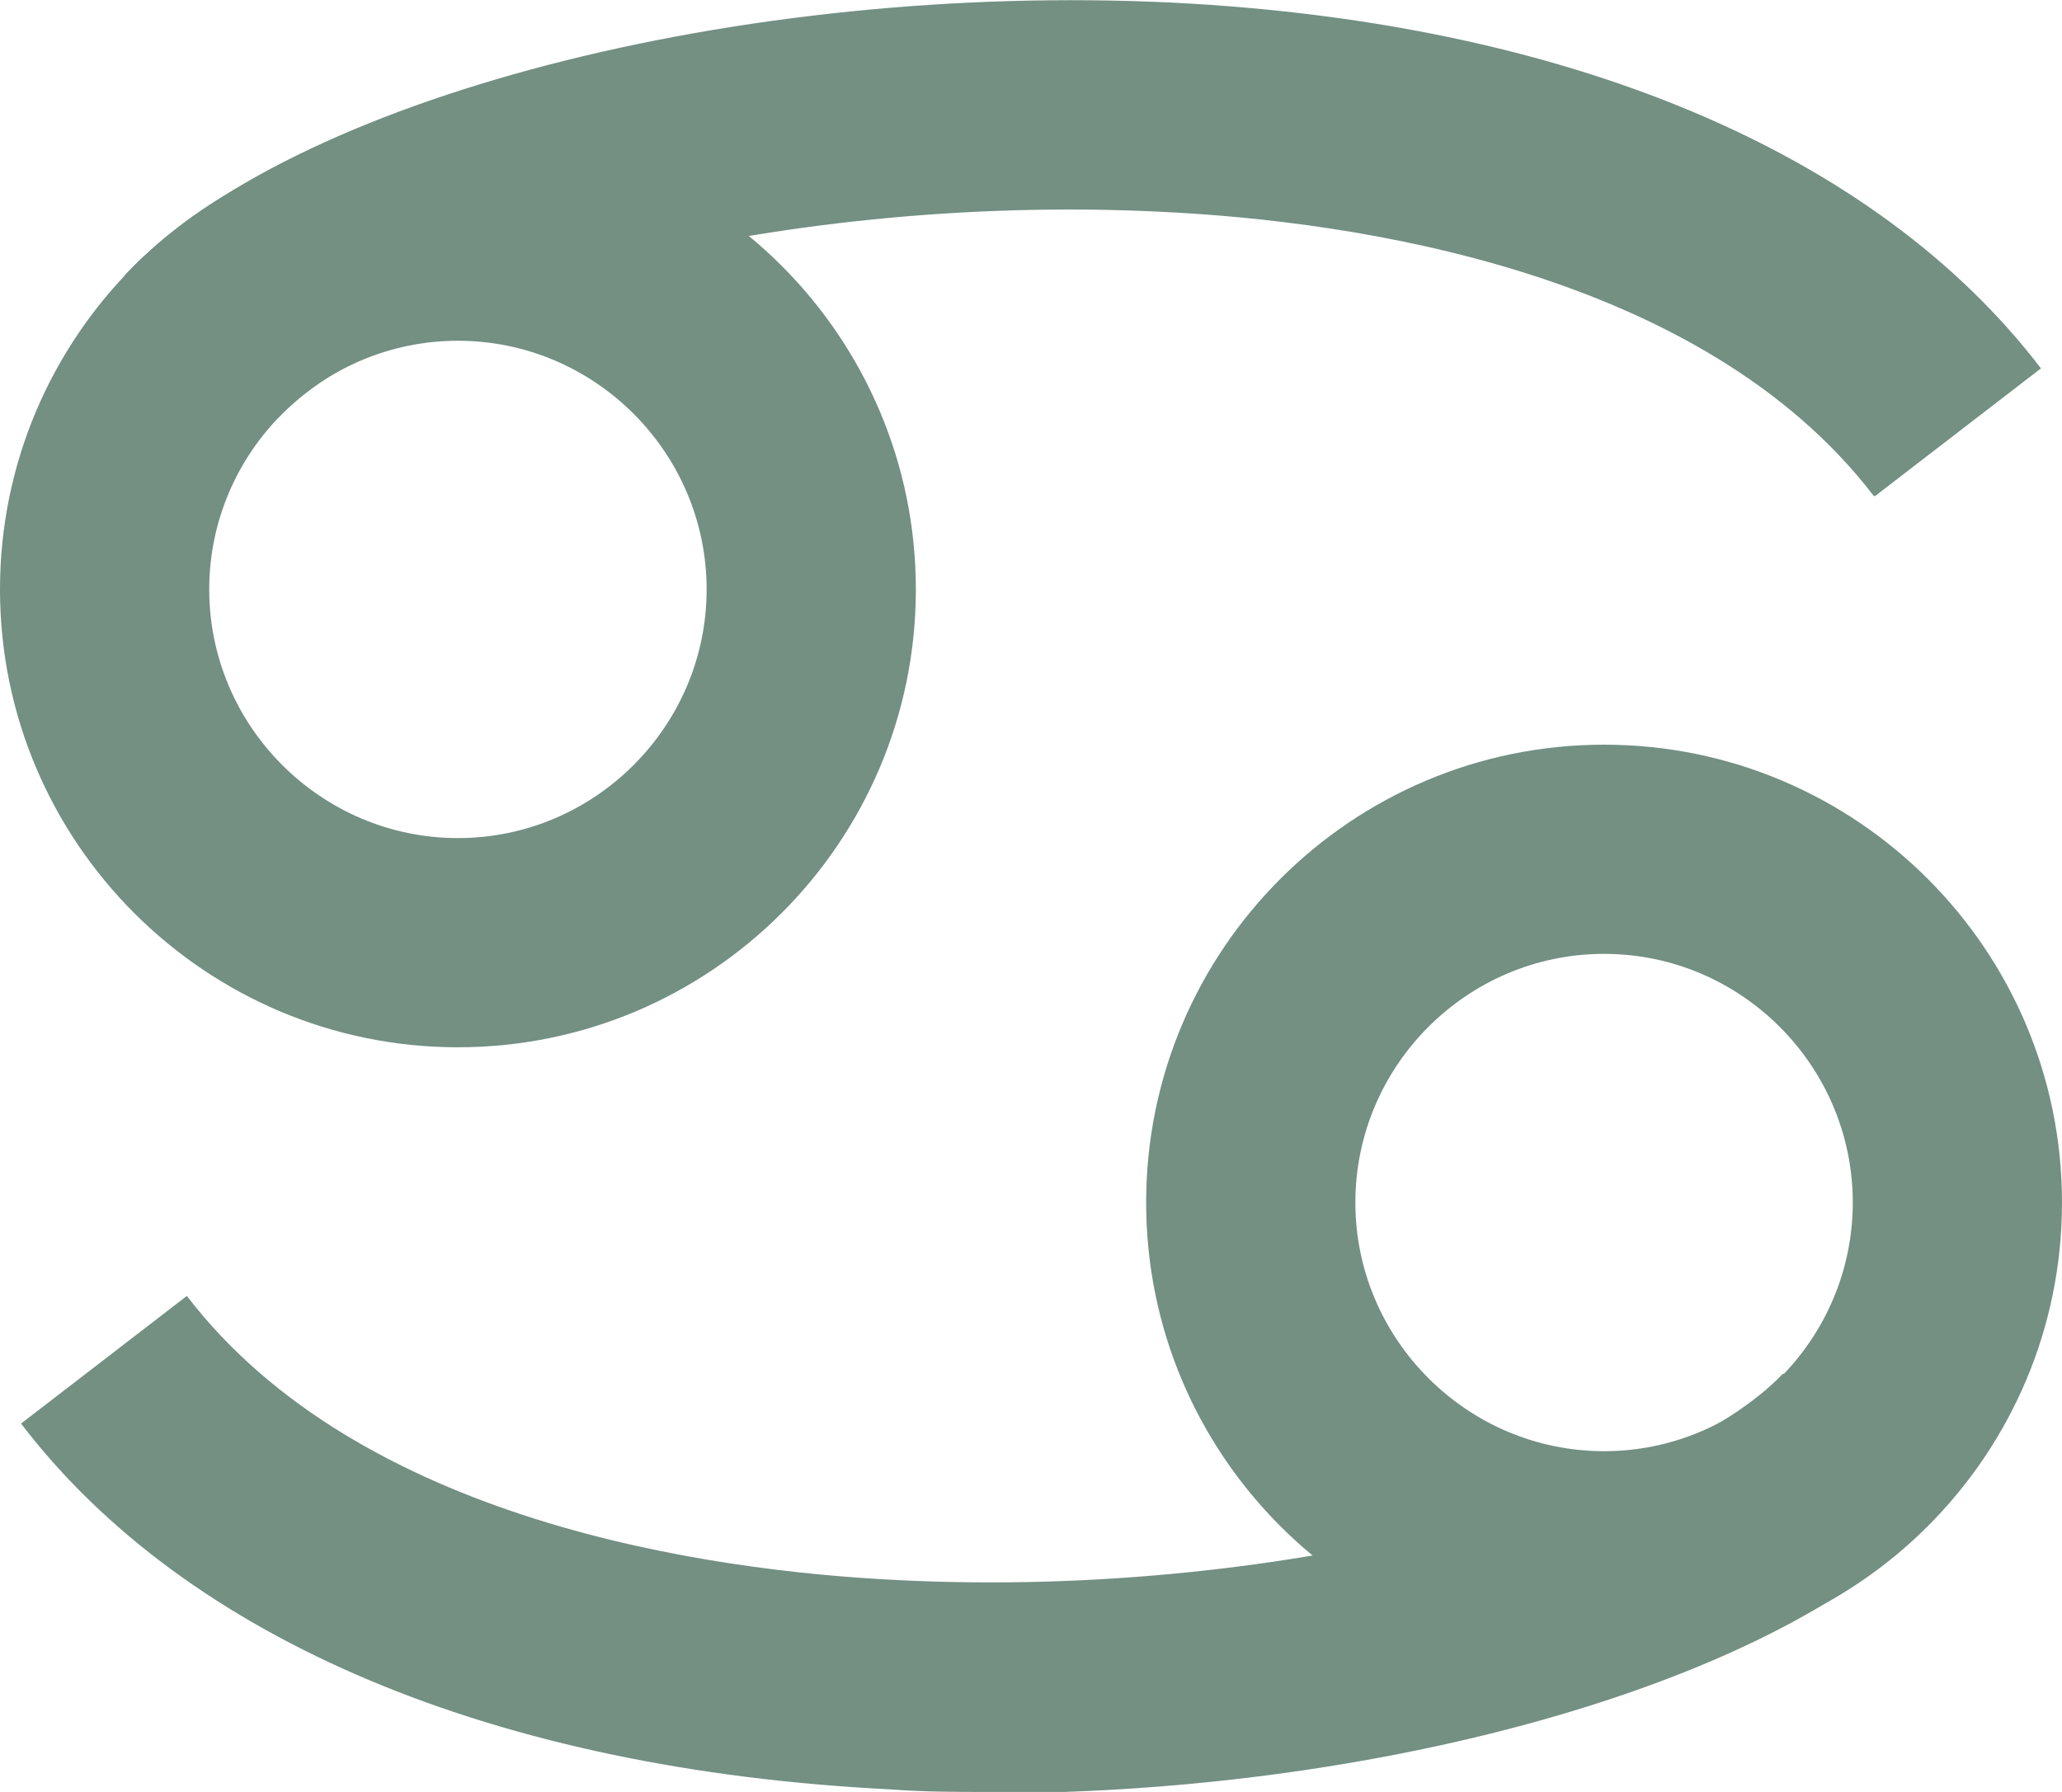 <?xml version="1.0" encoding="UTF-8"?>
<svg id="_レイヤー_2" data-name="レイヤー 2" xmlns="http://www.w3.org/2000/svg" viewBox="0 0 15.67 13.62">
  <defs>
    <style>
      .cls-1 {
        fill: #739082;
        stroke-width: 0px;
      }
    </style>
  </defs>
  <g id="design">
    <g>
      <path class="cls-1" d="m3.48,7.96c-1.92,0-3.48-1.56-3.48-3.48S1.56,1,3.48,1s3.48,1.56,3.48,3.48-1.56,3.48-3.48,3.48Zm0-5.37c-1.04,0-1.89.85-1.89,1.89s.85,1.89,1.89,1.89,1.89-.85,1.89-1.89-.85-1.89-1.89-1.89Z"/>
      <path class="cls-1" d="m14.24,3.77c-1.31-1.71-3.95-2.09-5.41-2.16-3-.15-5.9.69-6.72,1.57l-1.16-1.09C2.2.75,5.63-.14,8.91.02c2.99.15,5.34,1.13,6.6,2.78l-1.26.97Z"/>
      <g>
        <path class="cls-1" d="m12.19,12.62c-1.92,0-3.48-1.56-3.48-3.48s1.56-3.48,3.48-3.48,3.48,1.56,3.48,3.48-1.56,3.48-3.48,3.48Zm0-5.37c-1.04,0-1.89.85-1.89,1.89s.85,1.89,1.89,1.89,1.89-.85,1.89-1.89-.85-1.89-1.89-1.89Z"/>
        <path class="cls-1" d="m7.53,13.62c-.26,0-.51,0-.77-.02-2.99-.15-5.34-1.13-6.6-2.78l1.26-.97c1.31,1.71,3.95,2.09,5.41,2.16,3,.15,5.9-.7,6.72-1.57l1.16,1.09c-1.16,1.24-4.16,2.1-7.19,2.1Z"/>
      </g>
    </g>
  </g>
</svg>